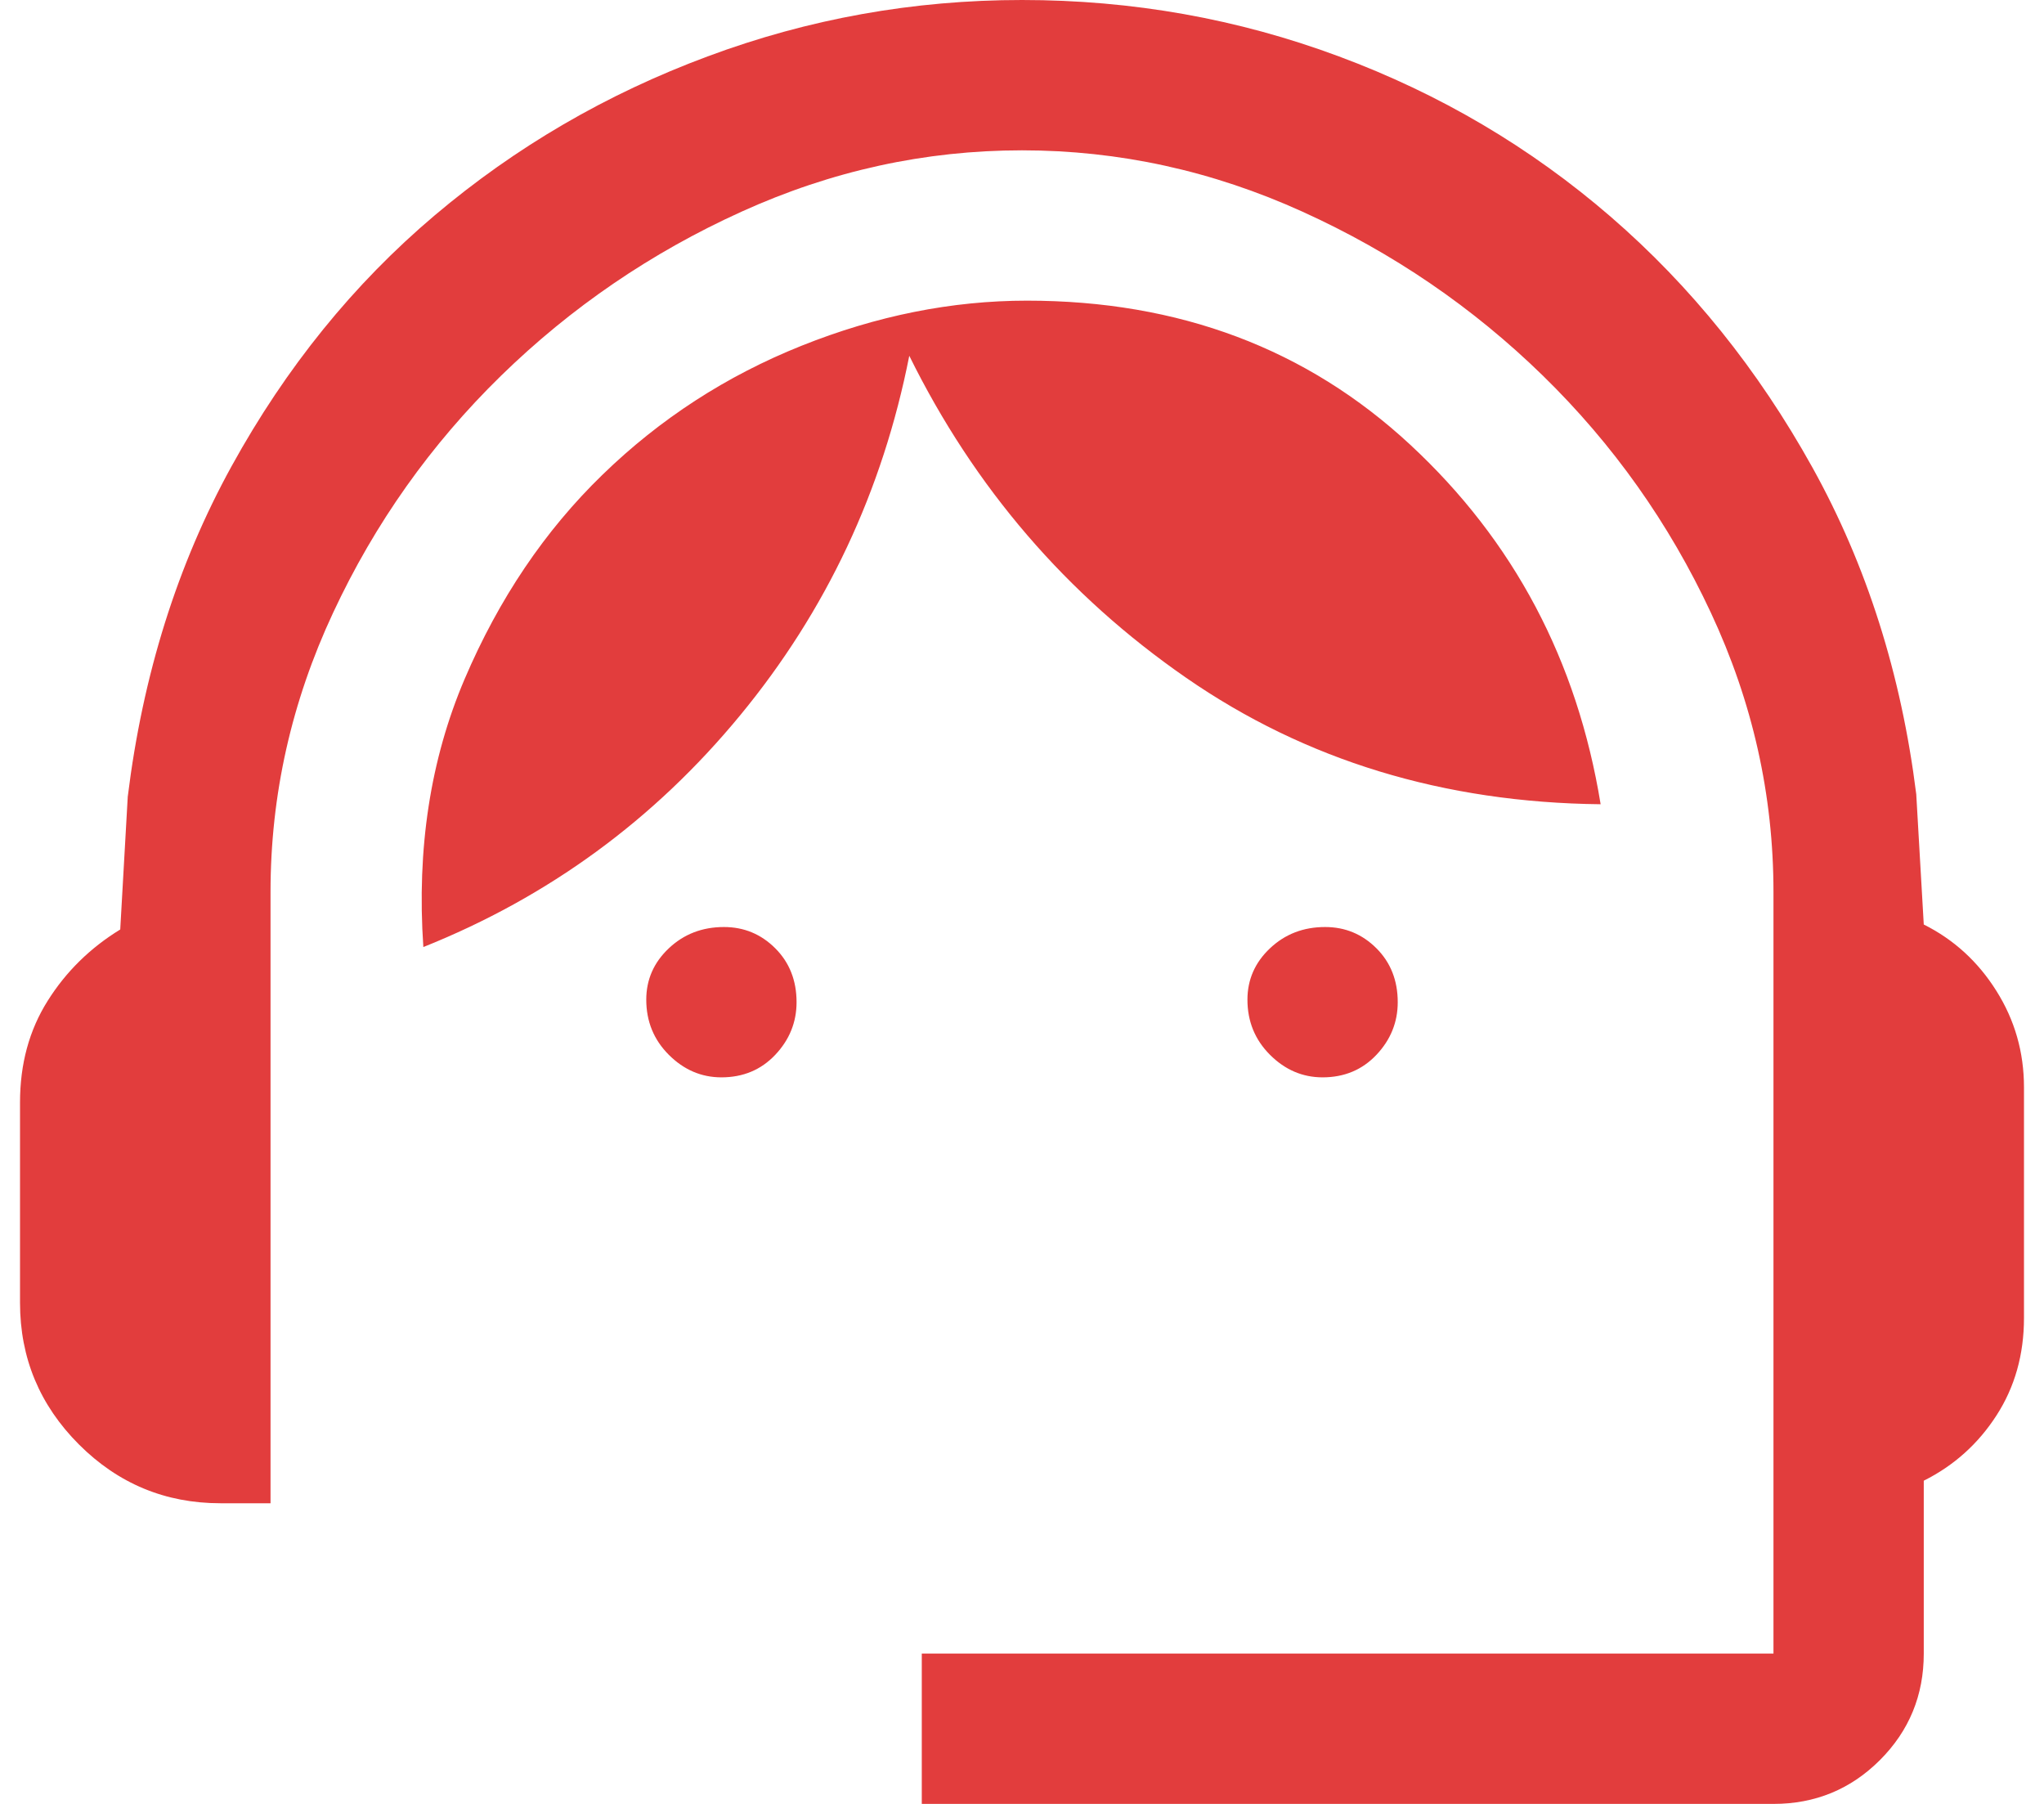 <svg width="34" height="30" viewBox="0 0 34 30" fill="none" xmlns="http://www.w3.org/2000/svg">
<path d="M15.333 30V27.5H29.5V14.833C29.5 13.222 29.153 11.674 28.458 10.188C27.764 8.701 26.833 7.389 25.667 6.25C24.5 5.111 23.167 4.201 21.667 3.521C20.167 2.84 18.611 2.5 17 2.5C15.389 2.5 13.833 2.84 12.333 3.521C10.833 4.201 9.5 5.111 8.333 6.25C7.167 7.389 6.236 8.701 5.542 10.188C4.847 11.674 4.5 13.222 4.5 14.833V25H3.667C2.75 25 1.965 24.674 1.312 24.021C0.66 23.368 0.333 22.583 0.333 21.667V18.333C0.333 17.694 0.486 17.132 0.792 16.646C1.097 16.16 1.5 15.764 2 15.458L2.125 13.25C2.375 11.222 2.951 9.389 3.854 7.75C4.757 6.111 5.882 4.722 7.229 3.583C8.576 2.444 10.09 1.562 11.771 0.938C13.451 0.312 15.194 0 17 0C18.833 0 20.59 0.312 22.271 0.938C23.951 1.562 25.458 2.451 26.792 3.604C28.125 4.757 29.243 6.146 30.146 7.771C31.049 9.396 31.625 11.208 31.875 13.208L32 15.375C32.5 15.625 32.903 15.993 33.208 16.479C33.514 16.965 33.667 17.5 33.667 18.083V21.917C33.667 22.528 33.514 23.069 33.208 23.542C32.903 24.014 32.5 24.375 32 24.625V27.5C32 28.194 31.757 28.785 31.271 29.271C30.785 29.757 30.194 30 29.5 30H15.333ZM12 17.917C11.667 17.917 11.375 17.792 11.125 17.542C10.875 17.292 10.75 16.986 10.75 16.625C10.75 16.292 10.875 16.007 11.125 15.771C11.375 15.535 11.681 15.417 12.042 15.417C12.375 15.417 12.66 15.535 12.896 15.771C13.132 16.007 13.25 16.306 13.25 16.667C13.25 17 13.132 17.292 12.896 17.542C12.66 17.792 12.361 17.917 12 17.917ZM22 17.917C21.667 17.917 21.375 17.792 21.125 17.542C20.875 17.292 20.75 16.986 20.75 16.625C20.75 16.292 20.875 16.007 21.125 15.771C21.375 15.535 21.68 15.417 22.042 15.417C22.375 15.417 22.66 15.535 22.896 15.771C23.132 16.007 23.25 16.306 23.25 16.667C23.25 17 23.132 17.292 22.896 17.542C22.66 17.792 22.361 17.917 22 17.917ZM7.042 15.75C6.93 14.111 7.16 12.625 7.729 11.292C8.299 9.958 9.062 8.826 10.021 7.896C10.979 6.965 12.083 6.25 13.333 5.75C14.583 5.25 15.833 5 17.083 5C19.611 5 21.736 5.799 23.458 7.396C25.18 8.993 26.236 10.986 26.625 13.375C24.014 13.347 21.715 12.646 19.729 11.271C17.743 9.896 16.208 8.111 15.125 5.917C14.681 8.167 13.743 10.16 12.312 11.896C10.882 13.632 9.125 14.917 7.042 15.75Z" fill="#E23D3D"/>
</svg>
